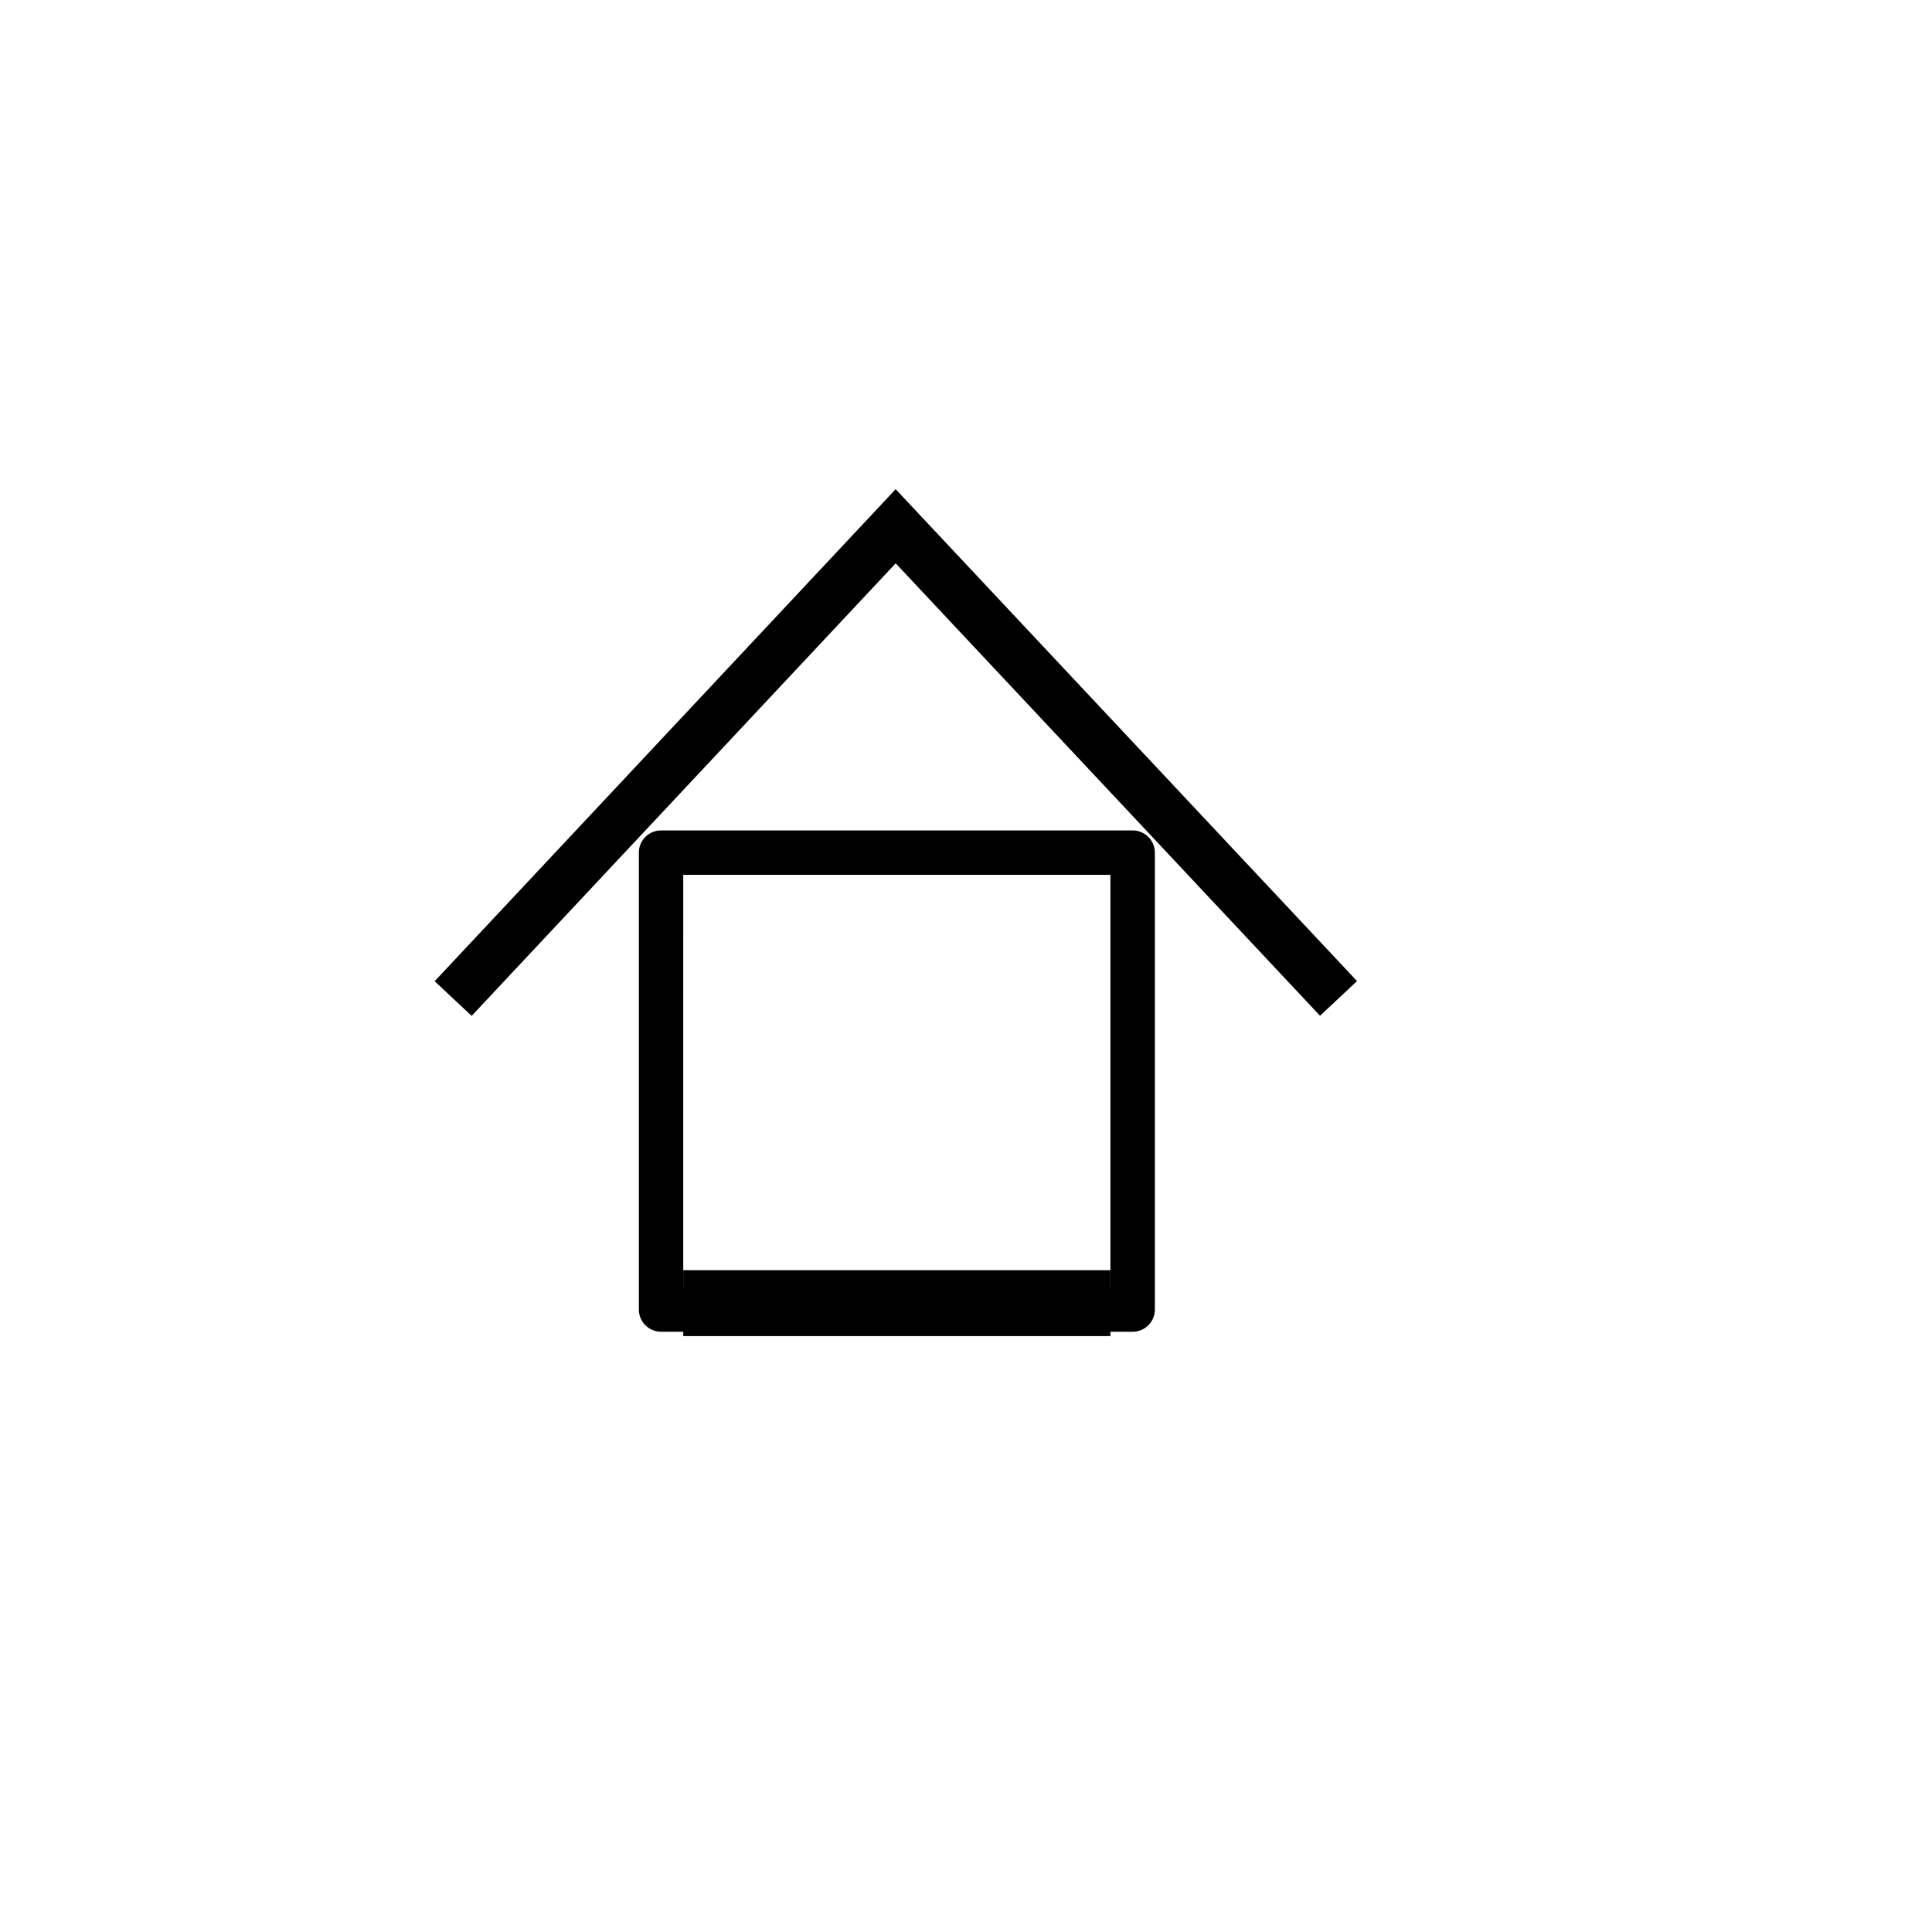 <svg
   xmlns:dc="http://purl.org/dc/elements/1.1/"
   xmlns:cc="http://creativecommons.org/ns#"
   xmlns:rdf="http://www.w3.org/1999/02/22-rdf-syntax-ns#"
   xmlns:svg="http://www.w3.org/2000/svg"
   xmlns="http://www.w3.org/2000/svg"
   xmlns:sodipodi="http://sodipodi.sourceforge.net/DTD/sodipodi-0.dtd"
   xmlns:inkscape="http://www.inkscape.org/namespaces/inkscape"
   width="60px"
   height="60px"
   viewBox="0 0 105 74"
   version="1.1"
   id="svg1172"
   sodipodi:docname="home.svg">
    <path
       style="color:#000000;font-style:normal;font-variant:normal;font-weight:normal;font-stretch:normal;font-size:medium;line-height:normal;font-family:sans-serif;font-variant-ligatures:normal;font-variant-position:normal;font-variant-caps:normal;font-variant-numeric:normal;font-variant-alternates:normal;font-variant-east-asian:normal;font-feature-settings:normal;font-variation-settings:normal;text-indent:0;text-align:start;text-decoration:none;text-decoration-line:none;text-decoration-style:solid;text-decoration-color:#000000;letter-spacing:normal;word-spacing:normal;text-transform:none;writing-mode:lr-tb;direction:ltr;text-orientation:mixed;dominant-baseline:auto;baseline-shift:baseline;text-anchor:start;white-space:normal;shape-padding:0;shape-margin:0;inline-size:0;clip-rule:nonzero;display:inline;overflow:visible;visibility:visible;opacity:1;isolation:auto;mix-blend-mode:normal;color-interpolation:sRGB;color-interpolation-filters:linearRGB;solid-color:#000000;solid-opacity:1;vector-effect:none;fill:#000000;fill-opacity:1;fill-rule:evenodd;stroke:none;stroke-width:56.394;stroke-linecap:butt;stroke-linejoin:round;stroke-miterlimit:4;stroke-dasharray:none;stroke-dashoffset:0;stroke-opacity:1;paint-order:markers fill stroke;color-rendering:auto;image-rendering:auto;shape-rendering:auto;text-rendering:auto;enable-background:accumulate;stop-color:#000000;stop-opacity:1"
       d="m 35.927,29.632 a 1.207,1.207 0 0 0 -1.206,1.206 V 55.671 a 1.207,1.207 0 0 0 1.206,1.206 H 61.555 A 1.207,1.207 0 0 0 62.764,55.671 V 30.838 a 1.207,1.207 0 0 0 -1.21,-1.206 z m 1.206,2.411 H 60.349 V 54.466 H 37.132 Z"
       id="path1037" />
    <rect
       style="display:inline;fill:#000000;fill-opacity:1;fill-rule:evenodd;stroke:none;stroke-width:0.062;stroke-linejoin:round;stroke-miterlimit:4;stroke-dasharray:none;paint-order:markers fill stroke"
       id="rect1039"
       width="23.217"
       height="3.582"
       x="37.132"
       y="53.532" />
    <path
       style="display:inline;fill:none;stroke:#000000;stroke-width:2.756;stroke-linecap:butt;stroke-linejoin:miter;stroke-miterlimit:4;stroke-dasharray:none;stroke-opacity:1"
       d="M 24.628,38.769 48.678,13.101 72.746,38.762"
       id="path1043" />
</svg>